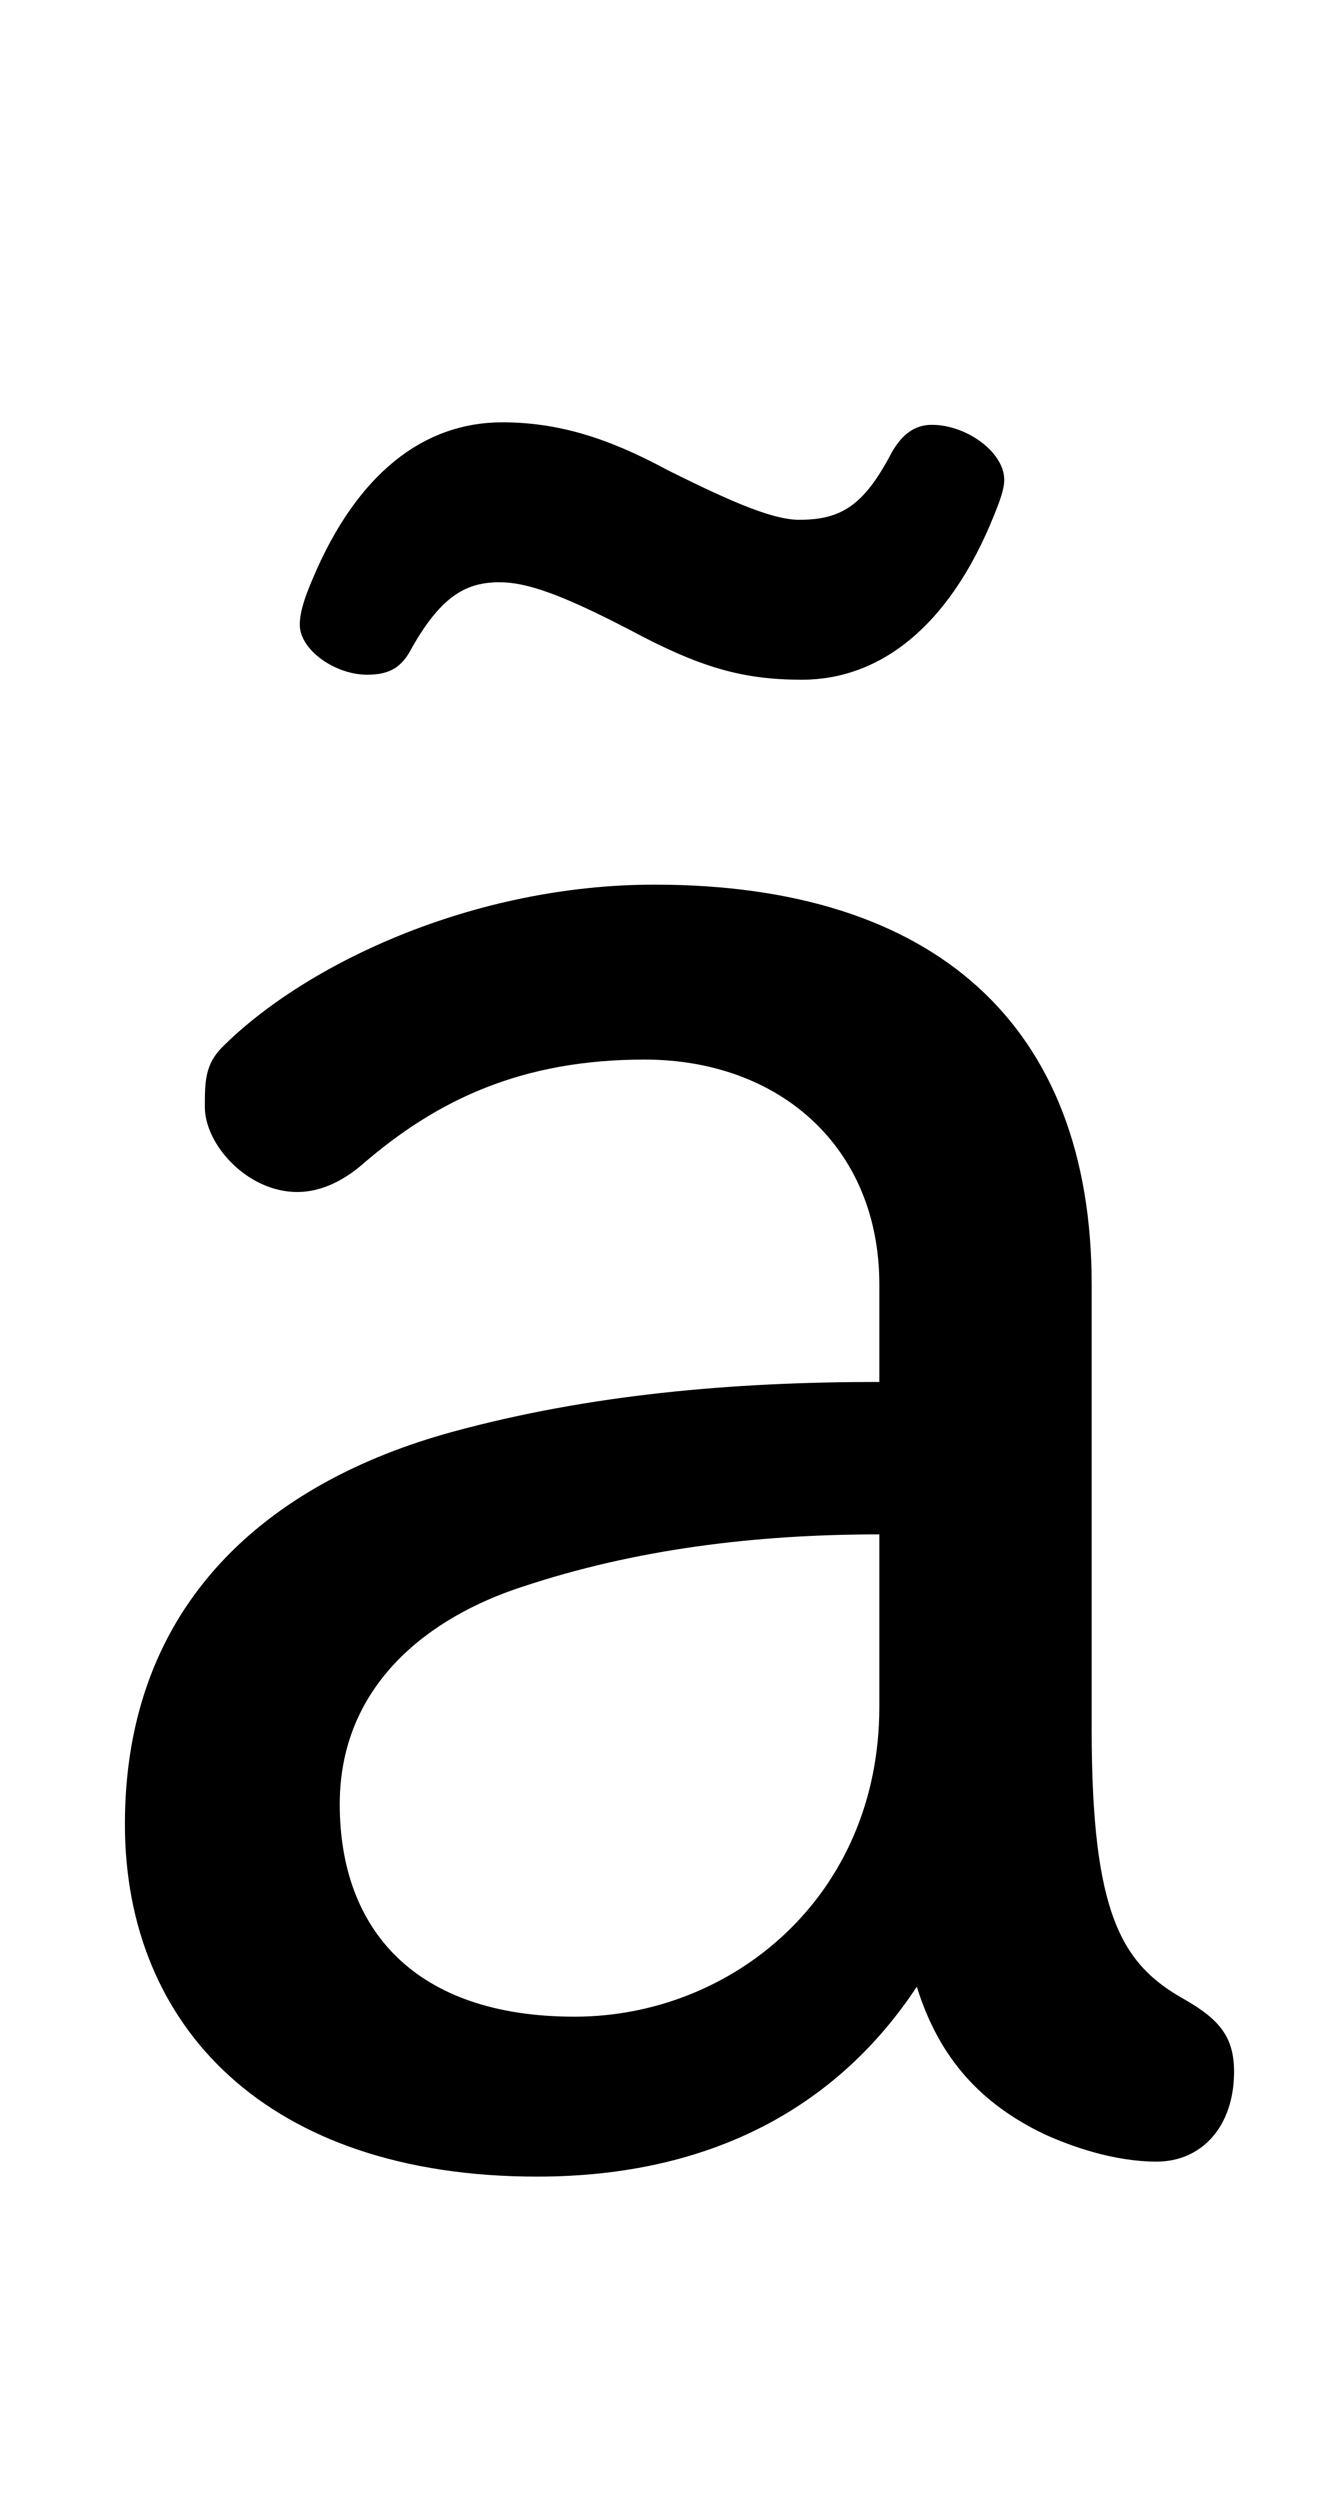 <svg xmlns="http://www.w3.org/2000/svg" viewBox="0 -44.0 26.5 50.0">
    <rect x="0" y="-44.0" width="26.5" height="50.0" fill="#808080" stroke="none"/>
    <g transform="scale(1, -1)">
        <!-- ボディの枠 -->
        <rect x="0" y="-6.0" width="26.5" height="50.0"
            stroke="white" fill="white"/>
        <!-- グリフ座標系の原点 -->
        <circle cx="0" cy="0" r="5" fill="white"/>
        <!-- グリフのアウトライン -->
        <g style="fill:black;stroke:#000000;stroke-width:0;stroke-linecap:round;stroke-linejoin:round;">
        <path d="M 17.6 16.35 C 14.65 16.35 11.8 16.1 9.05 15.35 C 5.4 14.35 2.5 11.95 2.5 7.5 C 2.5 3.45 5.35 0.45 10.75 0.45 C 14.3 0.45 16.8 1.9 18.35 4.25 C 18.8 2.8 19.65 1.9 20.9 1.3 C 21.45 1.05 22.3 0.75 23.15 0.75 C 24.05 0.75 24.7 1.45 24.7 2.55 C 24.7 3.25 24.4 3.6 23.7 4.0 C 22.45 4.7 21.85 5.7 21.85 9.4 L 21.85 18.3 C 21.85 23.5 18.7 26.3 13.1 26.3 C 9.45 26.3 6.1 24.7 4.45 23.05 C 4.1 22.7 4.1 22.35 4.1 21.85 C 4.1 21.1 4.95 20.15 5.95 20.15 C 6.45 20.15 6.9 20.4 7.25 20.7 C 8.75 22.0 10.45 22.8 12.9 22.8 C 15.6 22.8 17.6 21.05 17.6 18.3 Z M 17.6 9.85 C 17.6 6.05 14.65 3.65 11.5 3.65 C 8.3 3.65 6.8 5.4 6.8 7.9 C 6.8 10.3 8.6 11.65 10.45 12.25 C 12.7 13.0 15.1 13.3 17.6 13.3 Z M 12.6 31.4 C 14.0 30.65 14.85 30.4 16.05 30.4 C 17.6 30.4 19.0 31.45 19.9 33.7 C 20.0 33.95 20.1 34.2 20.1 34.4 C 20.1 34.95 19.35 35.5 18.65 35.5 C 18.3 35.5 18.05 35.3 17.85 34.95 C 17.3 33.9 16.85 33.6 16.0 33.6 C 15.5 33.6 14.75 33.9 13.35 34.6 C 12.15 35.25 11.15 35.55 10.05 35.55 C 8.5 35.55 7.15 34.55 6.25 32.4 C 6.1 32.05 6.0 31.75 6.0 31.5 C 6.0 31.0 6.7 30.5 7.35 30.5 C 7.8 30.5 8.05 30.65 8.25 31.05 C 8.85 32.1 9.35 32.35 10.0 32.35 C 10.55 32.35 11.25 32.1 12.6 31.4 Z"/>
    </g>
    </g>
</svg>
